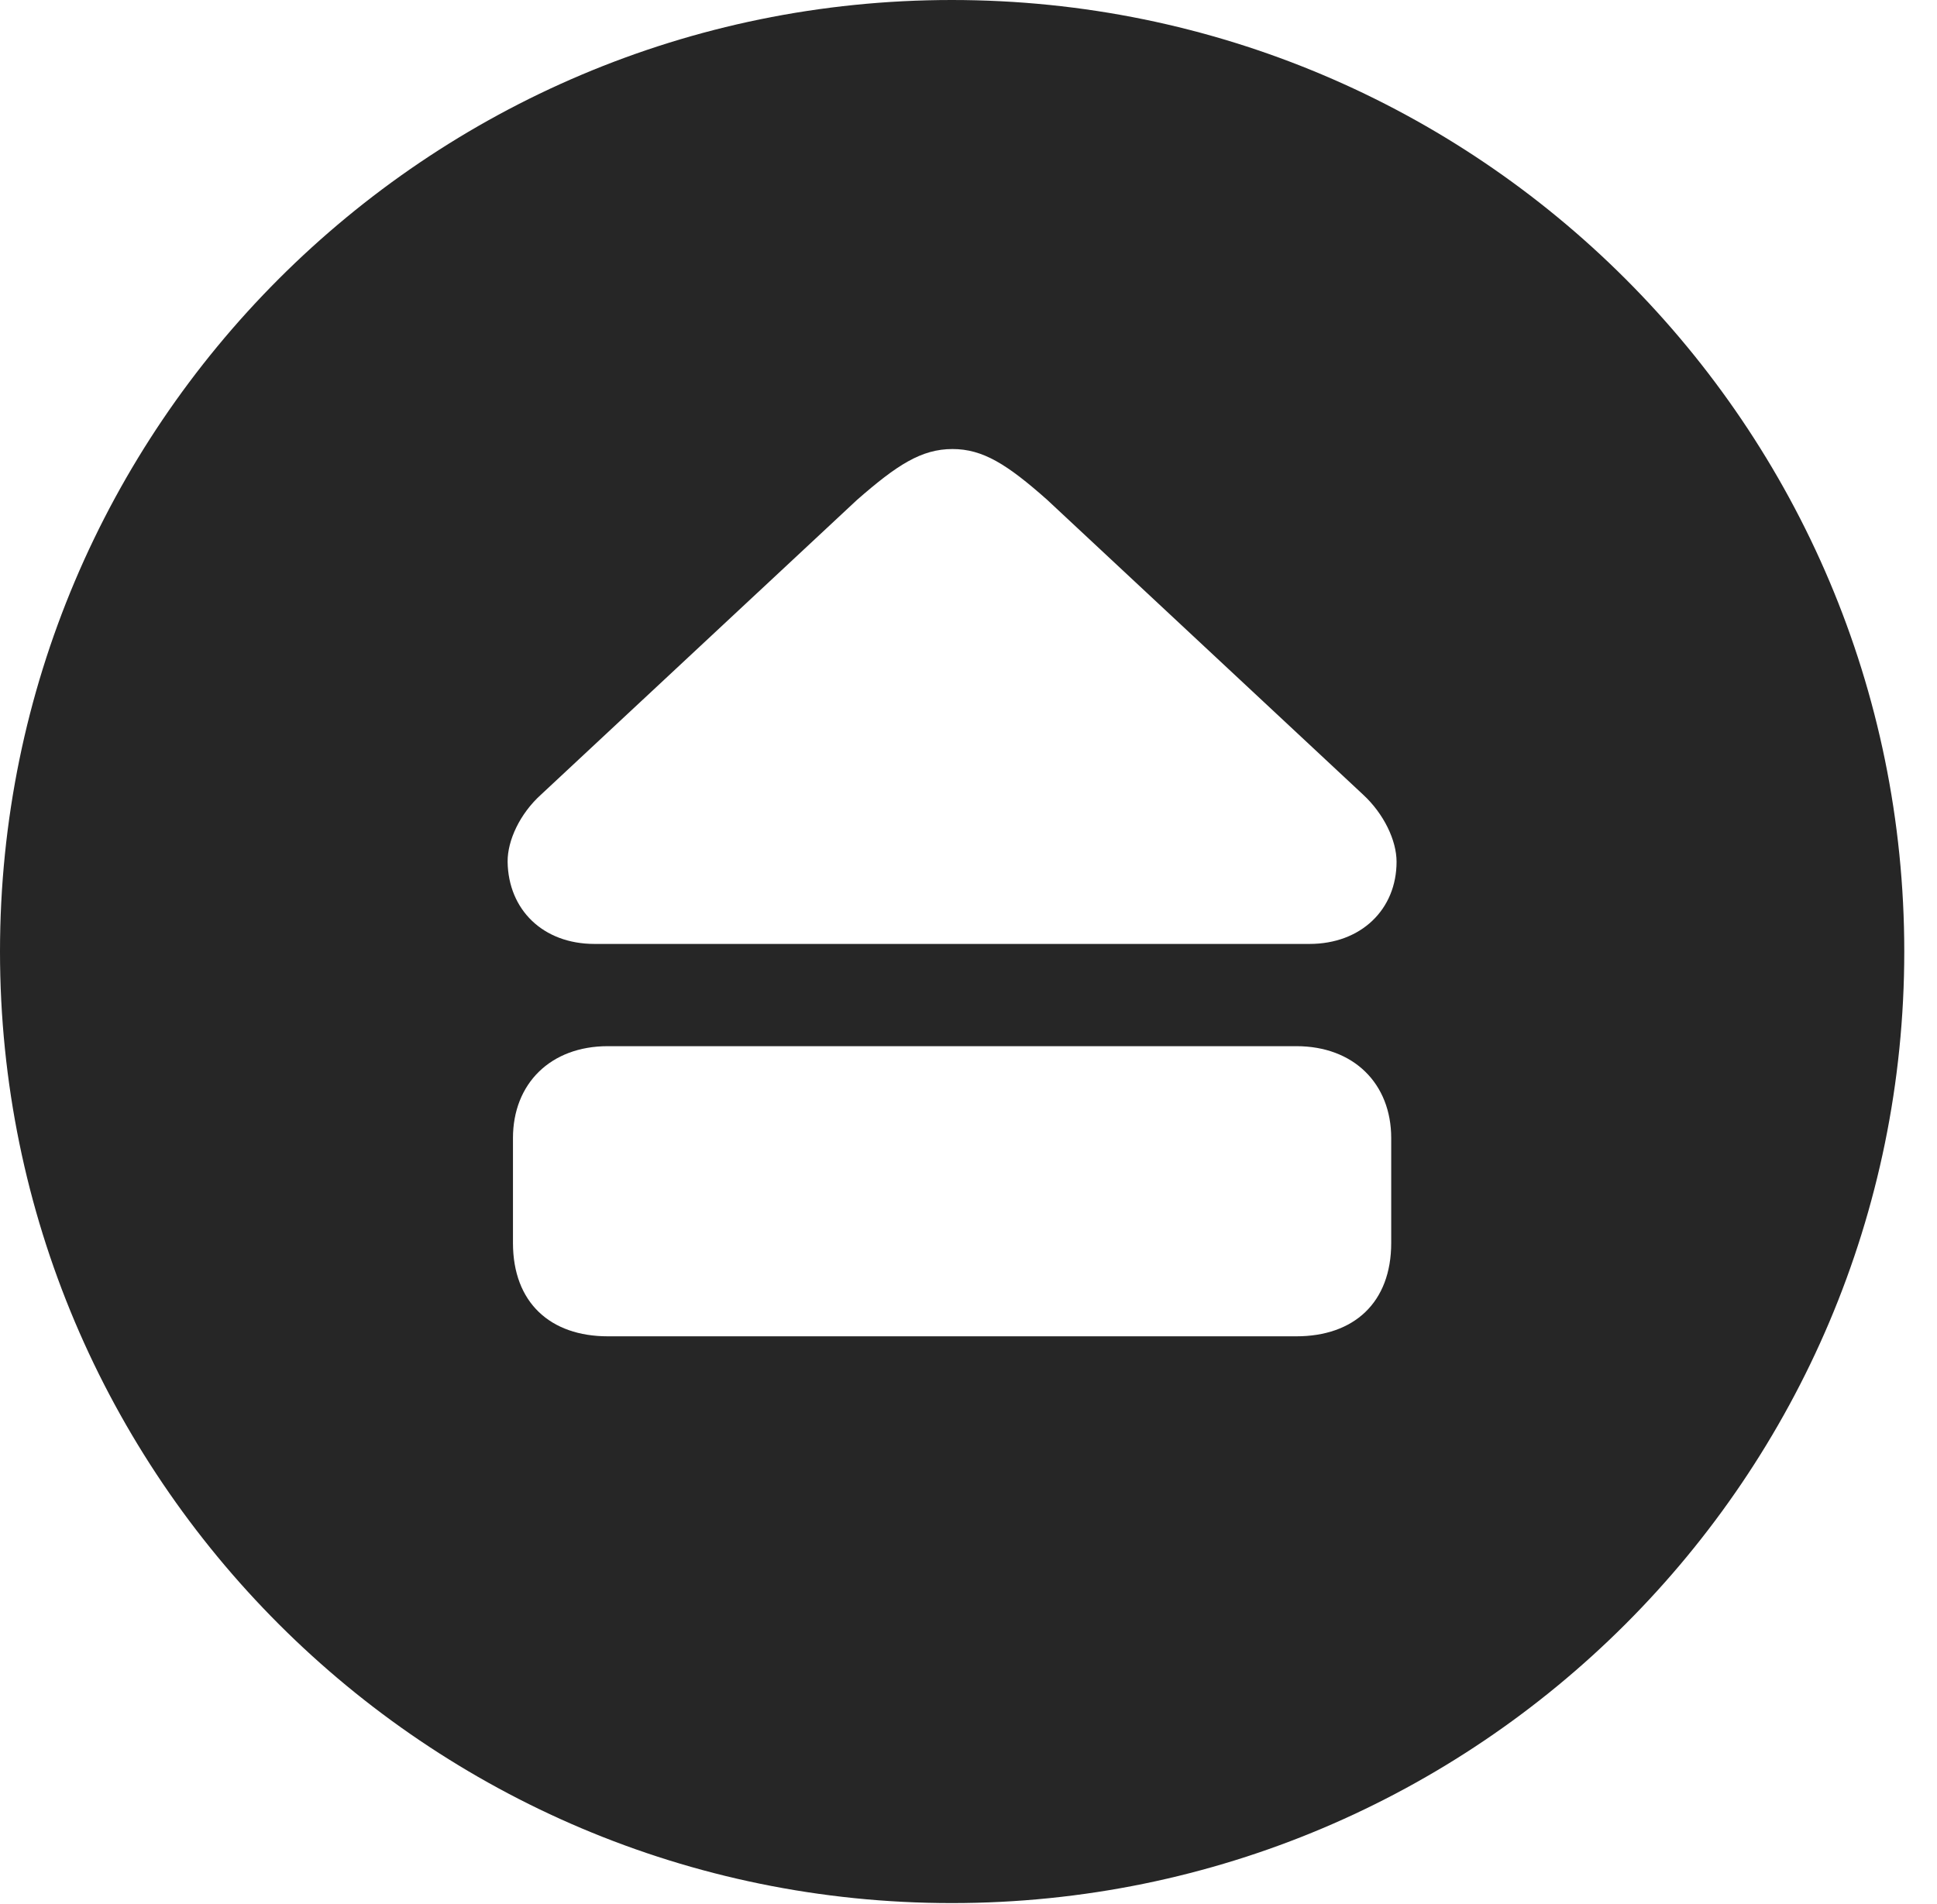 <?xml version="1.0" encoding="UTF-8"?>
<!--Generator: Apple Native CoreSVG 326-->
<!DOCTYPE svg PUBLIC "-//W3C//DTD SVG 1.1//EN" "http://www.w3.org/Graphics/SVG/1.1/DTD/svg11.dtd">
<svg version="1.1" xmlns="http://www.w3.org/2000/svg" xmlns:xlink="http://www.w3.org/1999/xlink"
       viewBox="0 0 21.365 21.006">
       <g>
              <rect height="21.006" opacity="0" width="21.365" x="0" y="0" />
              <path d="M21.004 10.498C21.004 16.292 16.302 20.996 10.498 20.996C4.704 20.996 0 16.292 0 10.498C0 4.702 4.704 0 10.498 0C16.302 0 21.004 4.702 21.004 10.498ZM6.704 11.542C6.072 11.542 5.658 11.956 5.658 12.556L5.658 13.713C5.658 14.373 6.072 14.743 6.704 14.743L14.299 14.743C14.932 14.743 15.345 14.373 15.345 13.713L15.345 12.556C15.345 11.956 14.932 11.542 14.299 11.542ZM9.453 5.515L5.966 8.768C5.735 8.977 5.597 9.272 5.599 9.507C5.606 10.035 5.988 10.414 6.557 10.414L14.444 10.414C15.011 10.414 15.404 10.035 15.404 9.507C15.404 9.272 15.264 8.979 15.036 8.768L11.551 5.515C11.109 5.123 10.841 4.954 10.506 4.954C10.162 4.954 9.893 5.13 9.453 5.515Z"
                     fill="currentColor" fill-opacity="0.85" />
       </g>
</svg>